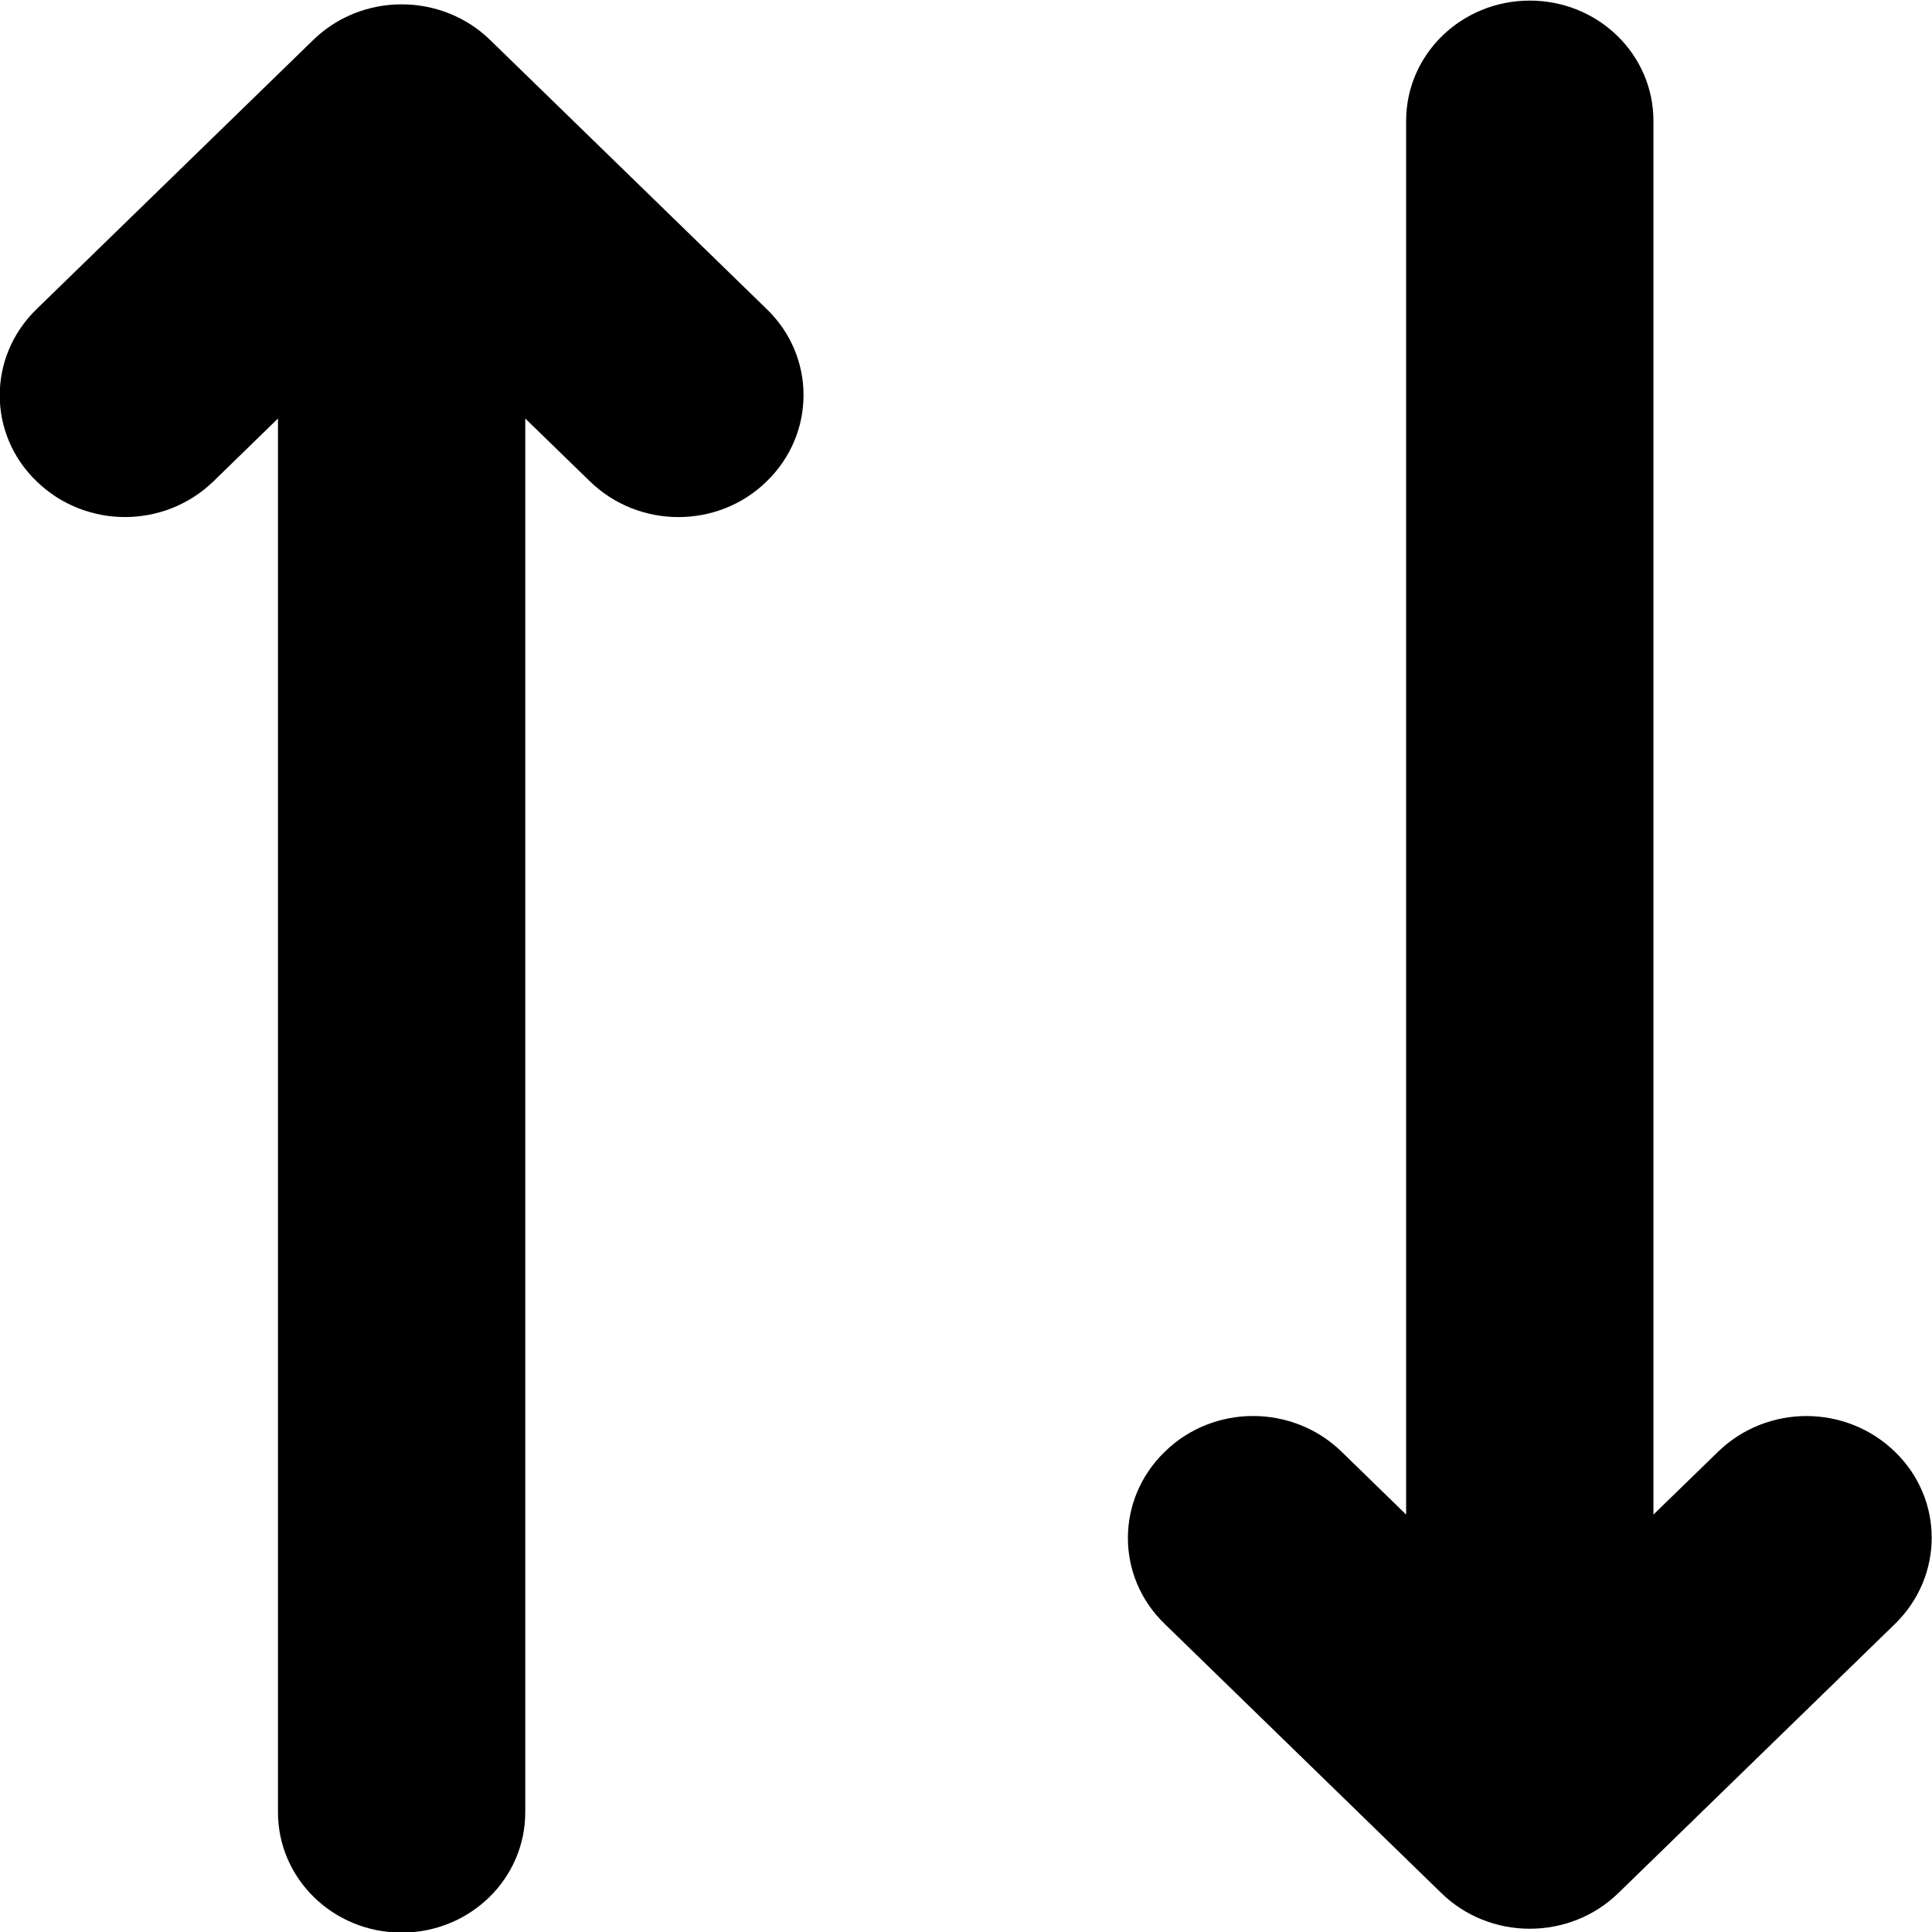 <!--
* SPDX-FileCopyrightText: © 2020 Liferay, Inc. <https://liferay.com>
* SPDX-FileCopyrightText: © 2020 Contributors to the project Clay <https://github.com/liferay/clay/graphs/contributors>
*
* SPDX-License-Identifier: BSD-3-Clause
-->
<svg  viewBox="0 0 16 16" xmlns="http://www.w3.org/2000/svg">
<path class="lexicon-icon-outline" d="M15.693 12.023C15.492 11.827 15.226 11.727 14.96 11.727C14.695 11.727 14.429 11.827 14.228 12.023L13.693 12.543V1.001C13.693 0.45 13.236 0.005 12.669 0.005C12.103 0.005 11.645 0.45 11.645 1.001V12.543L11.111 12.023C10.705 11.628 10.049 11.628 9.646 12.023C9.239 12.418 9.239 13.057 9.646 13.449L11.937 15.678C12.132 15.868 12.394 15.973 12.669 15.973C12.944 15.973 13.207 15.868 13.402 15.678L15.693 13.449C16.099 13.053 16.099 12.415 15.693 12.023Z" />
<path class="lexicon-icon-outline" d="M6.35 2.56L4.059 0.331C3.864 0.141 3.601 0.036 3.326 0.036C3.051 0.036 2.789 0.141 2.594 0.331L0.303 2.56C-0.104 2.955 -0.104 3.594 0.303 3.986C0.504 4.182 0.77 4.282 1.035 4.282C1.301 4.282 1.566 4.182 1.768 3.986L2.302 3.466V15.008C2.302 15.559 2.76 16.005 3.326 16.005C3.893 16.005 4.35 15.559 4.35 15.008V3.466L4.885 3.986C5.291 4.381 5.947 4.381 6.35 3.986C6.756 3.591 6.756 2.952 6.35 2.56Z" />
</svg>
